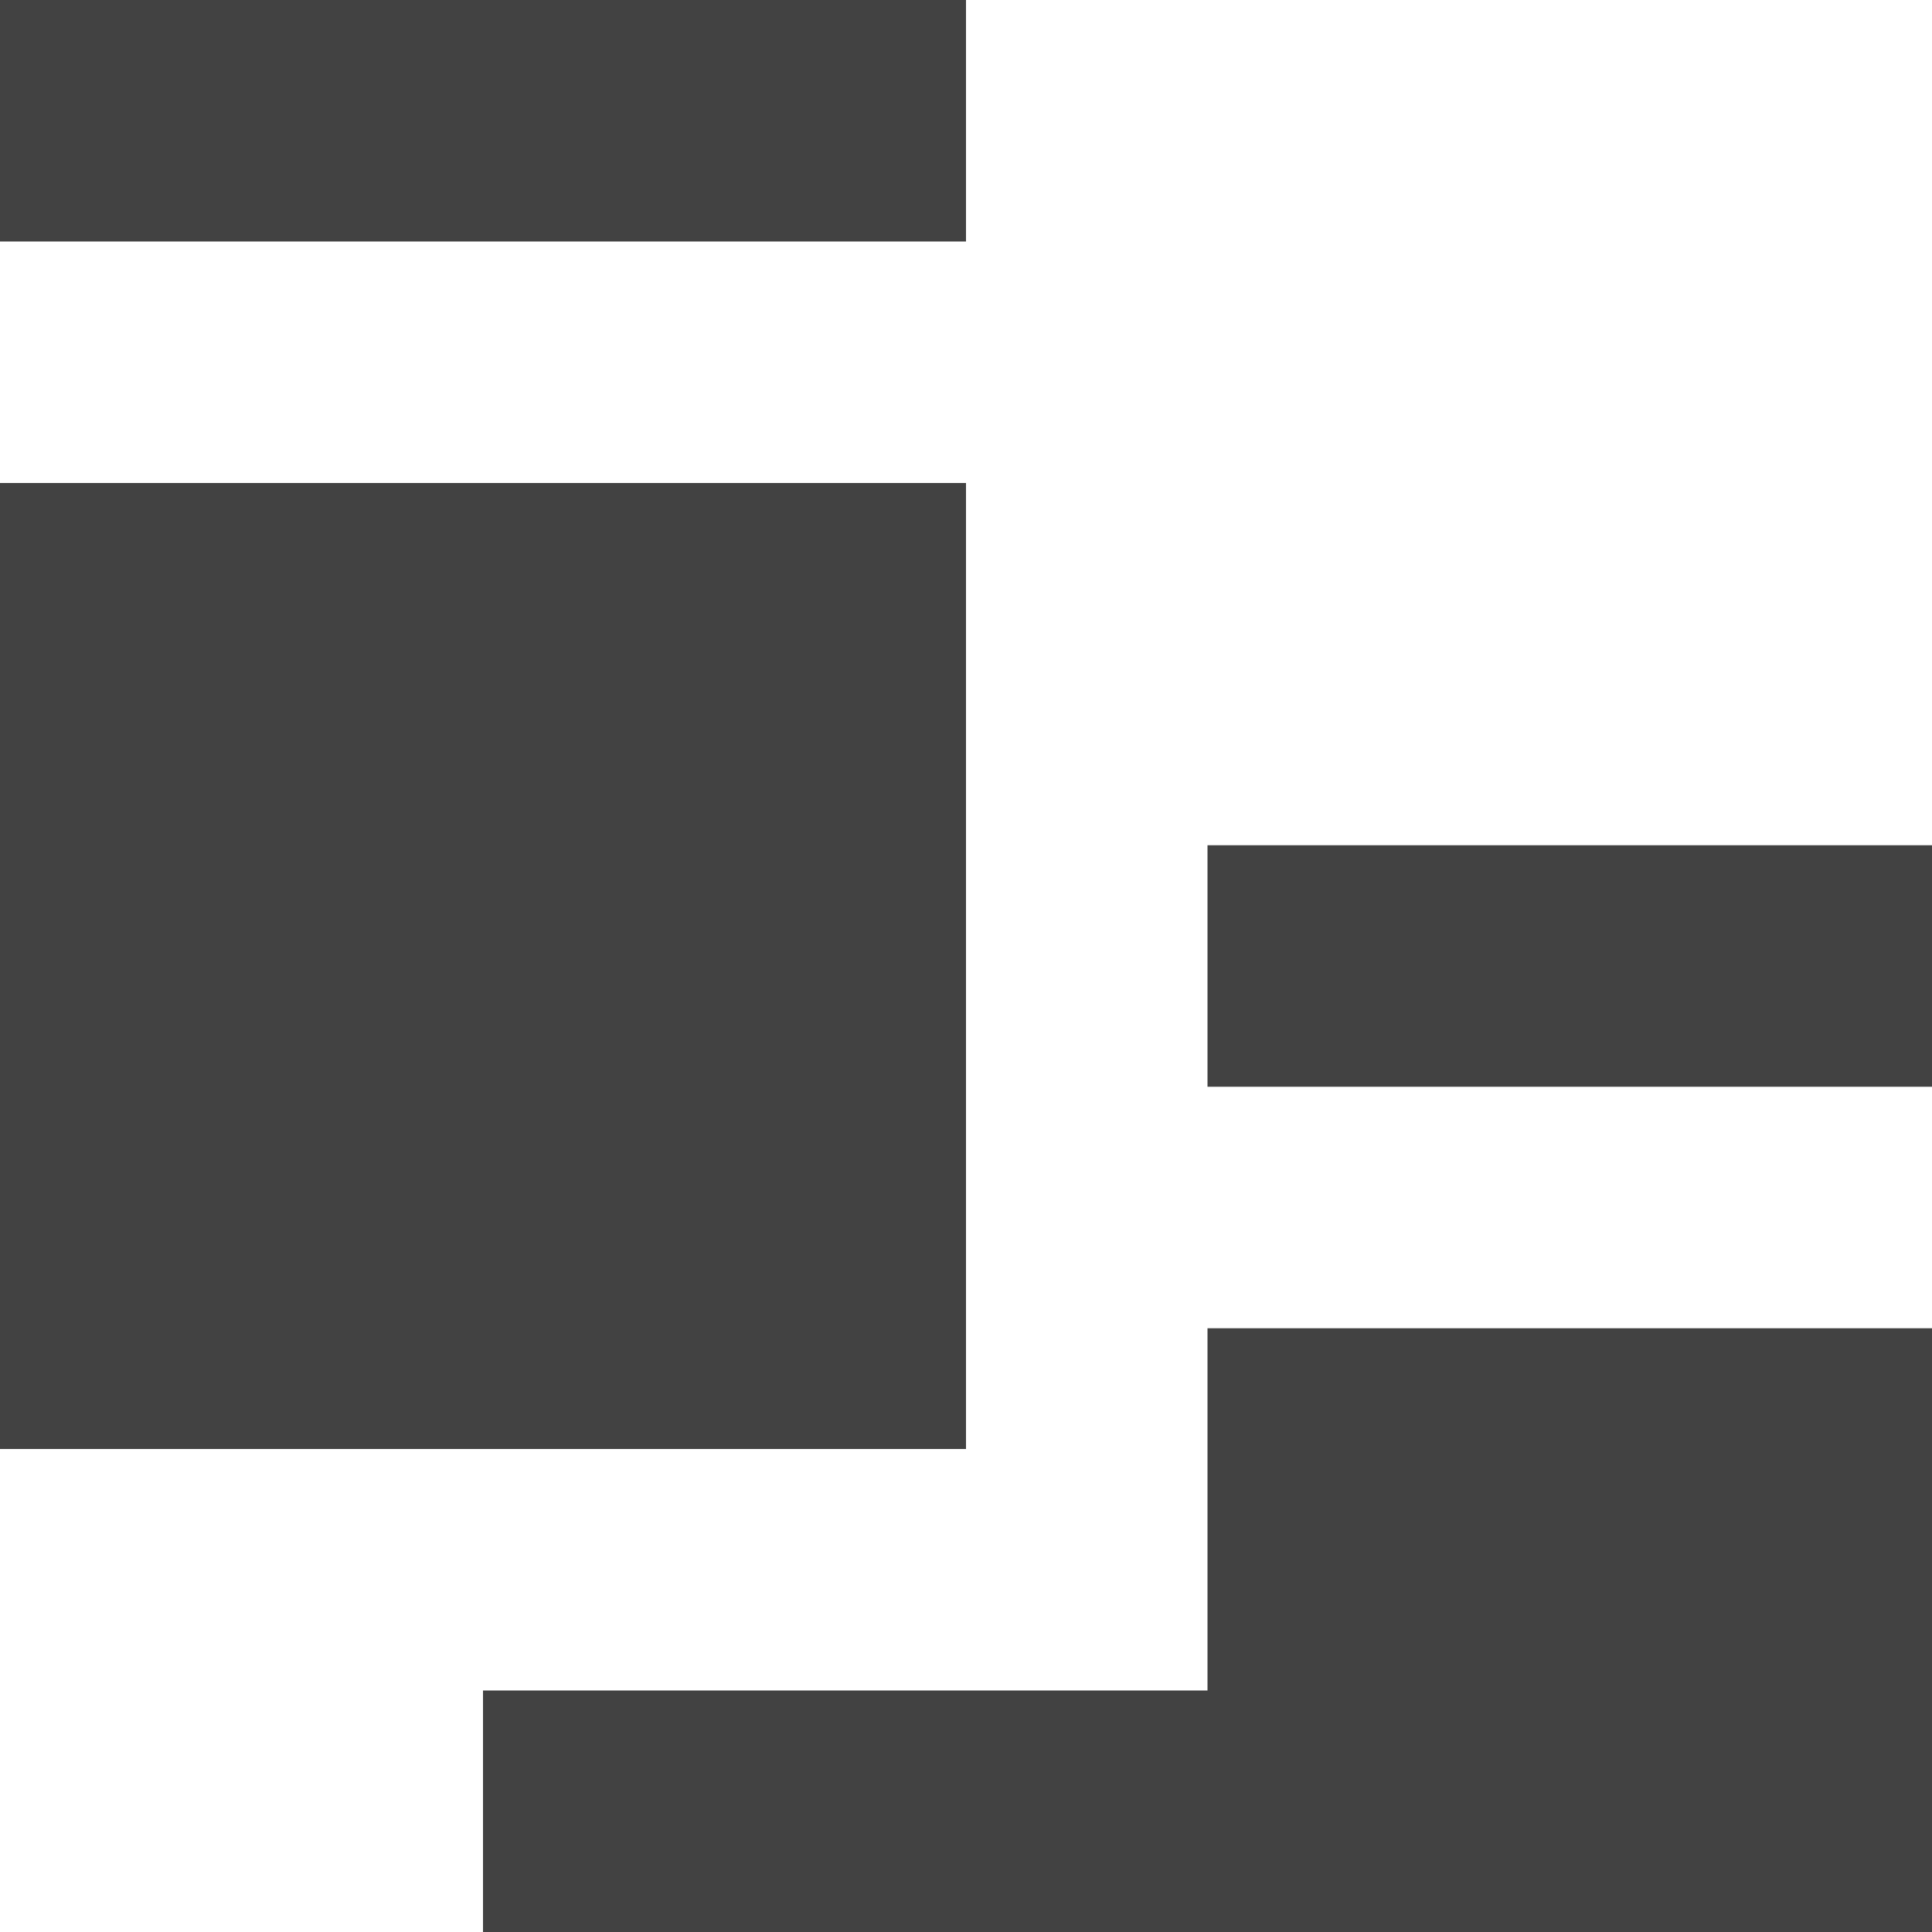 <svg width="16" height="16" viewBox="0 0 16 16" fill="none" xmlns="http://www.w3.org/2000/svg">
<path fill-rule="evenodd" clip-rule="evenodd" d="M0 0V1.2V2H8V1.2V0H0ZM8 4H0V12H1.143H6.857H8V4Z" fill="#424242"/>
<path fill-rule="evenodd" clip-rule="evenodd" d="M4 14V16H16V11H10V14H4ZM10 9H16V7H10V9Z" fill="#424242"/>
</svg>
